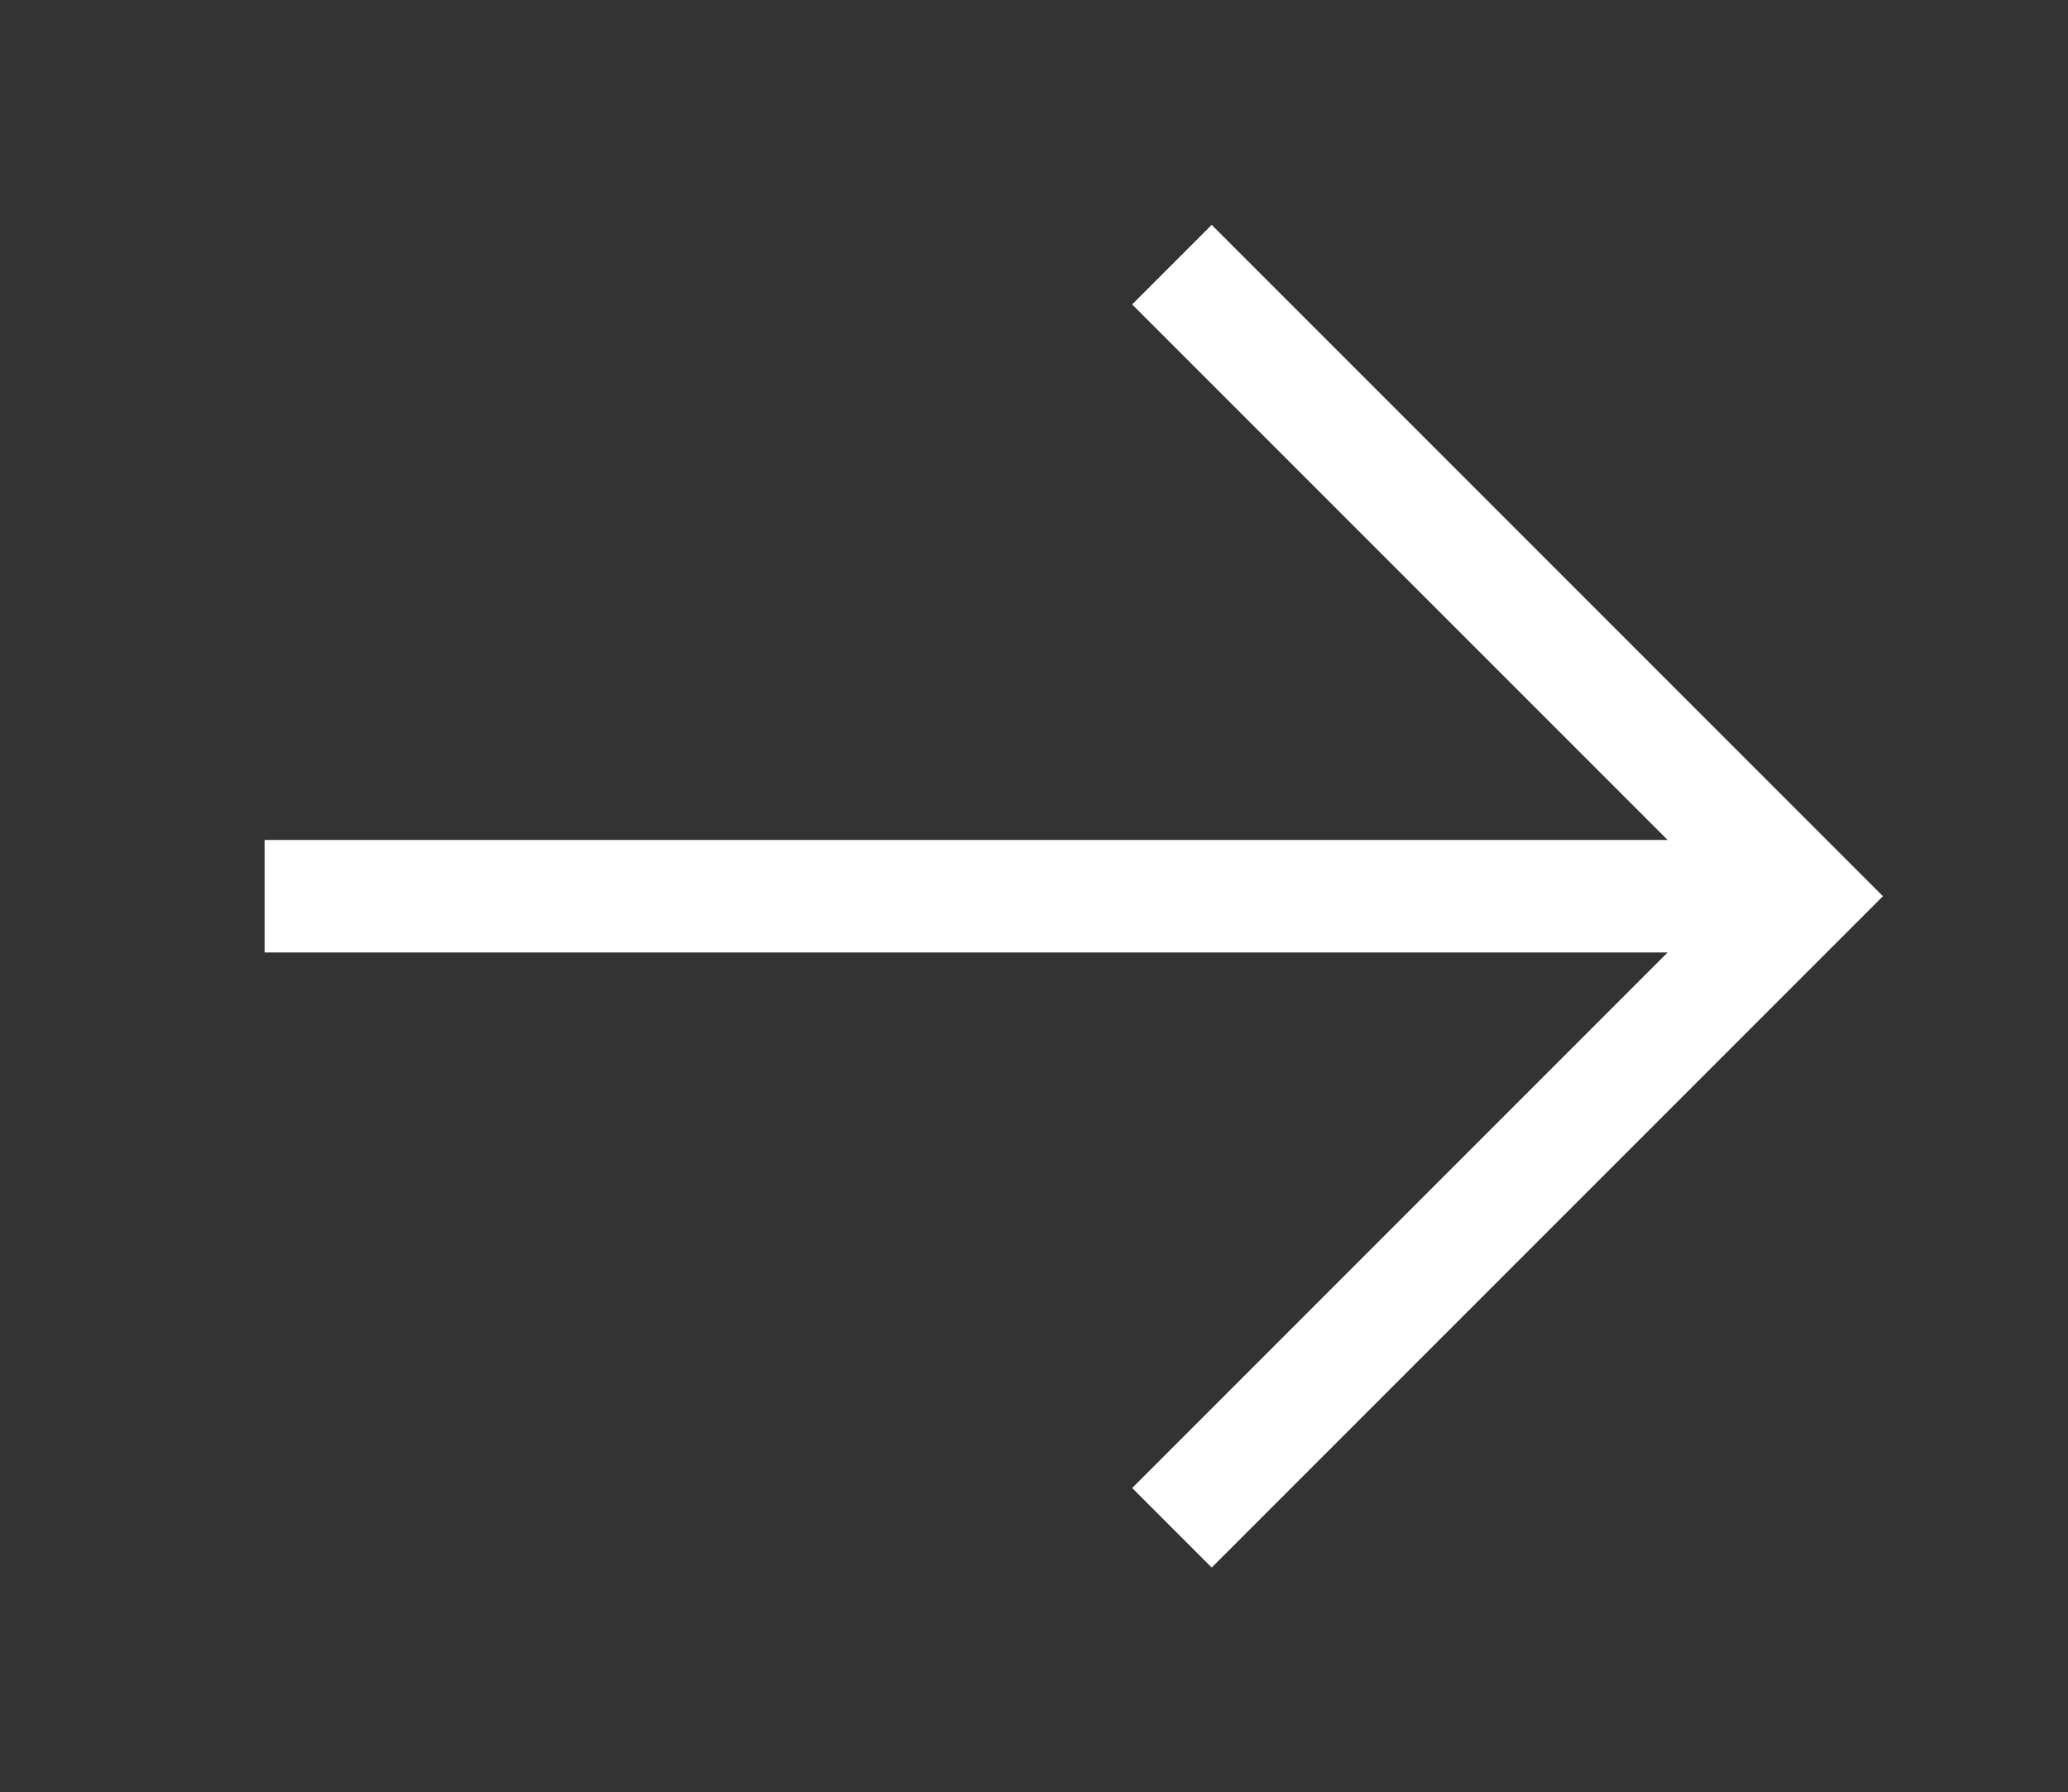 <svg xmlns="http://www.w3.org/2000/svg" width="22.063" height="19.119" viewBox="0 0 22.063 19.119">
  <rect x="0" y="0" width="22.063" height="19.119" fill="#333333" stroke="none"/>
  <g>
    <path fill="none" stroke="rgb(255,255,255)" stroke-linecap="butt" stroke-linejoin="miter" stroke-width="1.2" d="M2.823 9.56h15.929"/>
    <path fill="none" stroke="rgb(255,255,255)" stroke-linecap="butt" stroke-linejoin="miter" stroke-width="1.2" d="M12.503 2.823l6.737 6.737-6.737 6.737"/>
  </g>
</svg>
